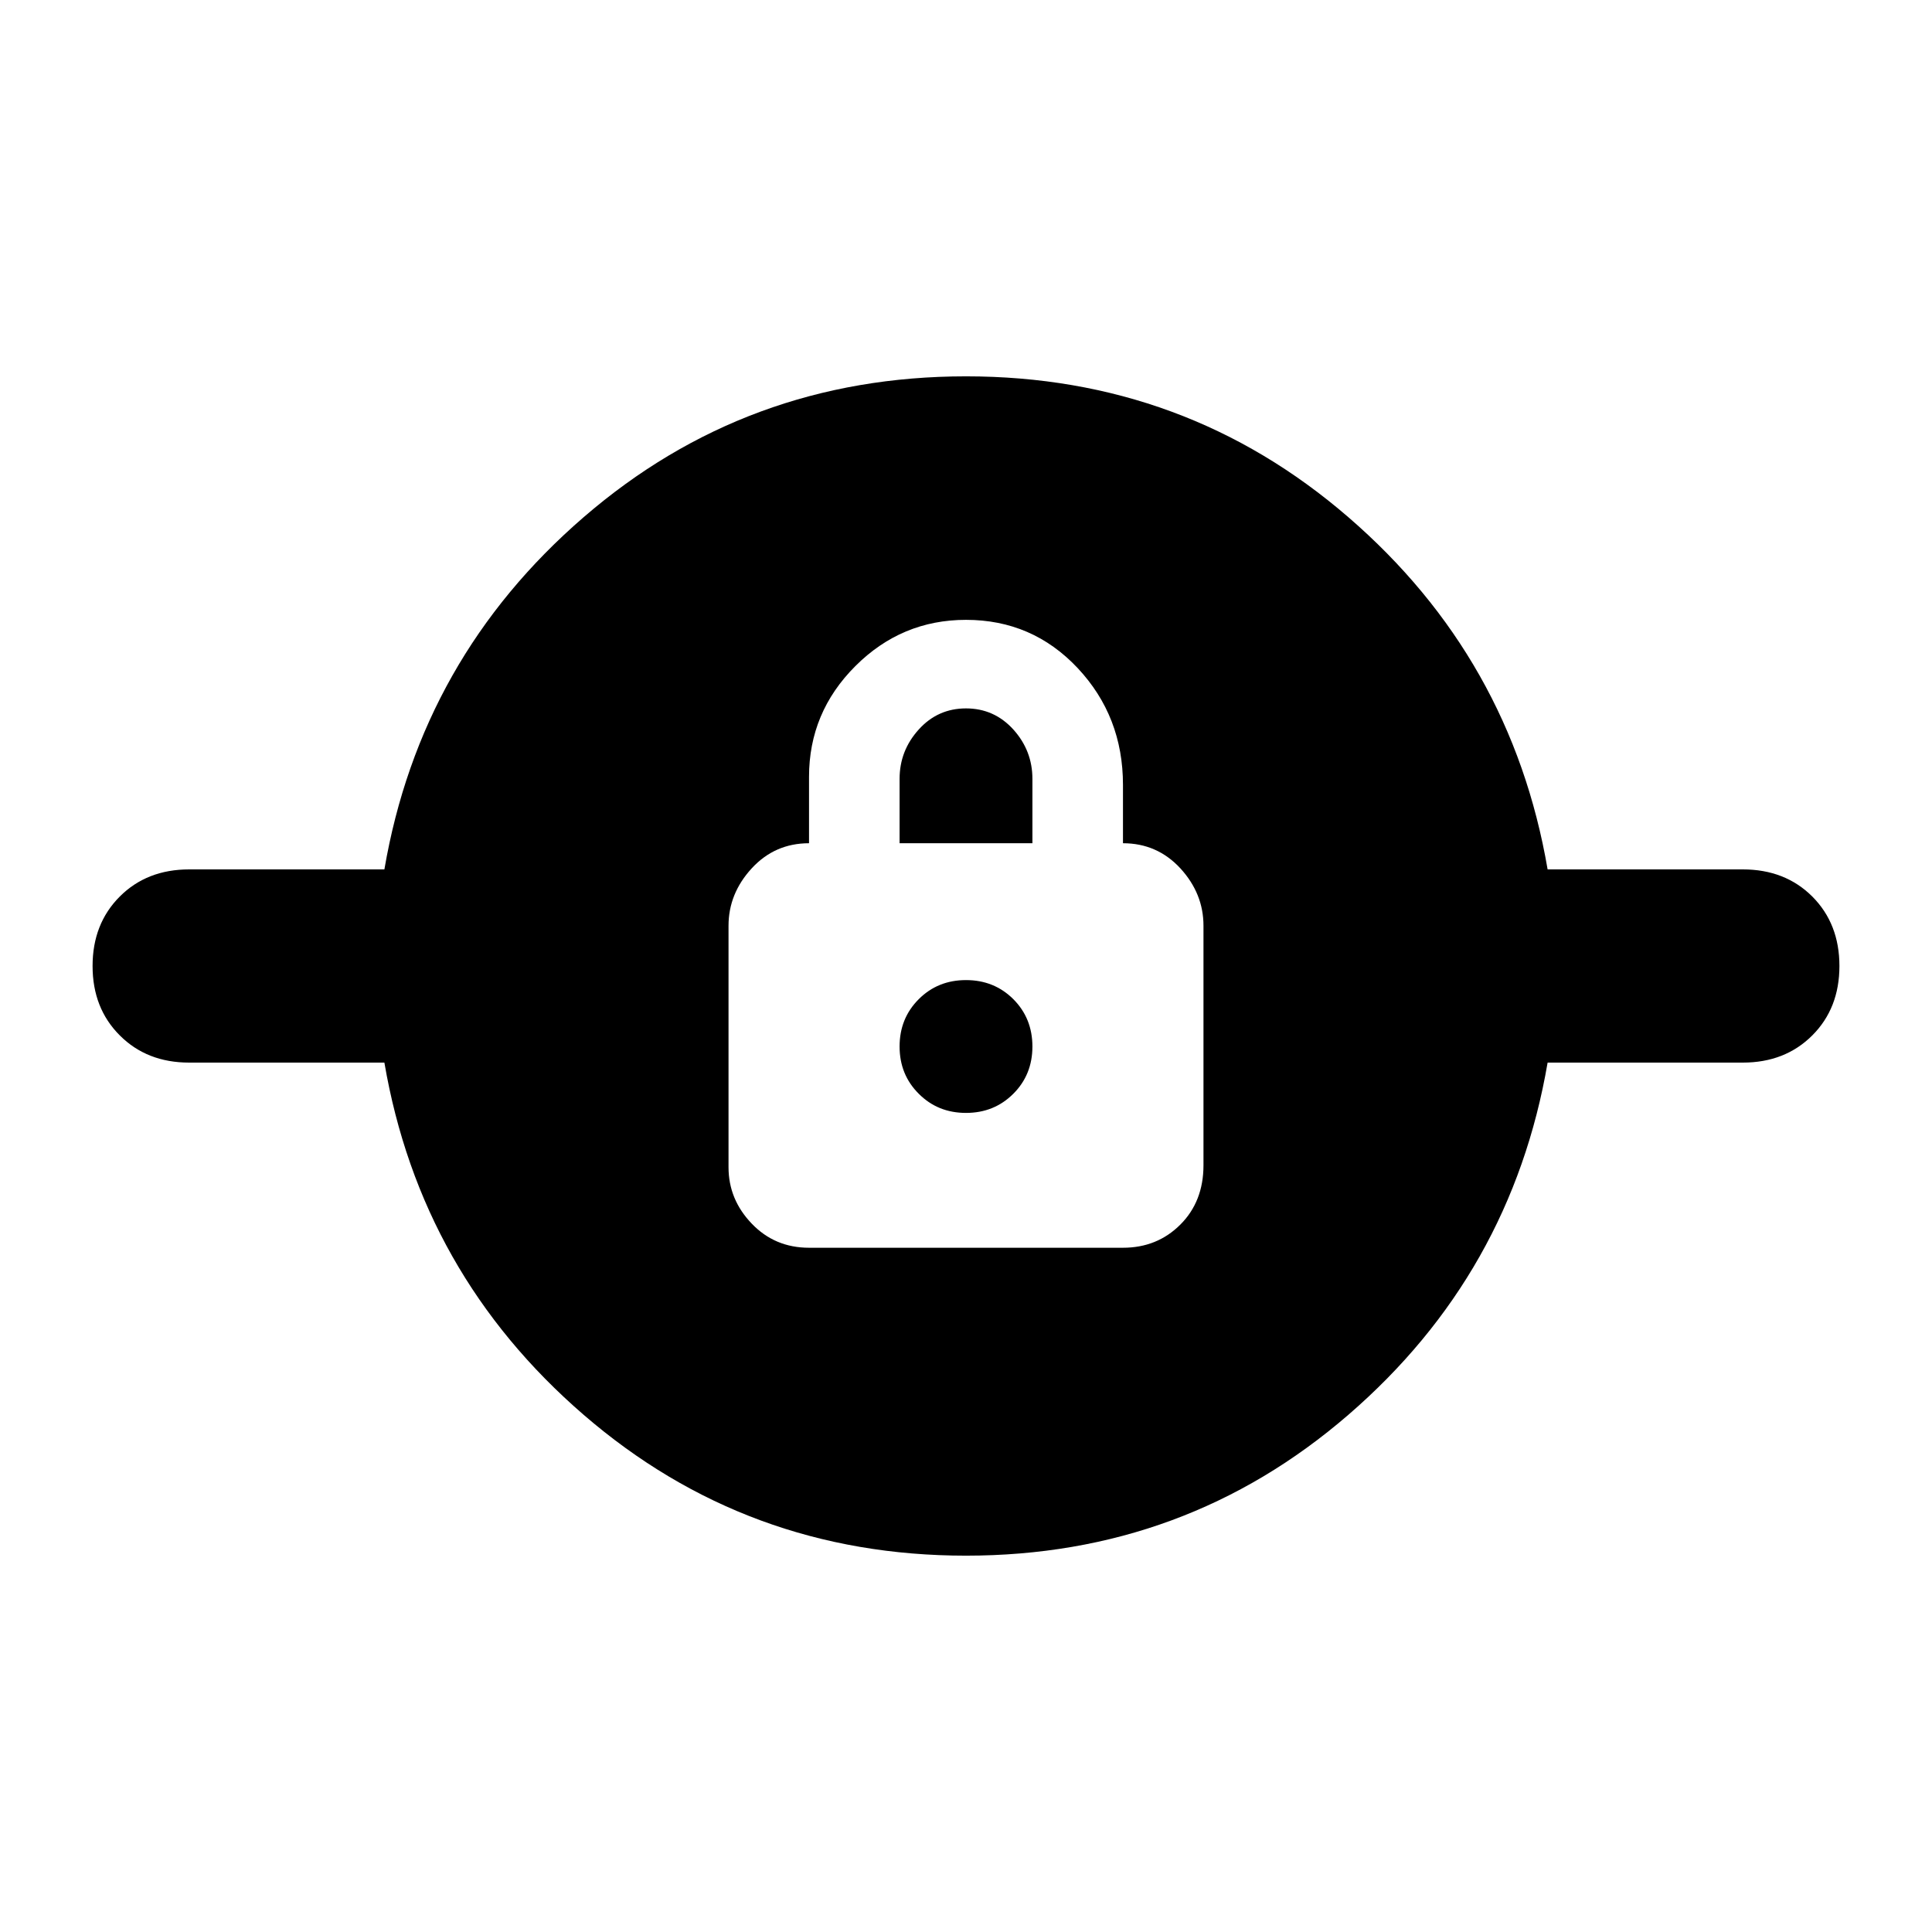 <svg xmlns="http://www.w3.org/2000/svg" height="24" width="24"><path d="M12 19.325Q9.275 19.325 7.25 17.575Q5.225 15.825 4.775 13.2H2.35Q1.825 13.2 1.488 12.862Q1.15 12.525 1.15 12Q1.15 11.475 1.488 11.137Q1.825 10.8 2.35 10.8H4.775Q5.225 8.175 7.25 6.425Q9.275 4.675 12 4.675Q14.725 4.675 16.75 6.425Q18.775 8.175 19.225 10.8H21.65Q22.175 10.8 22.513 11.137Q22.85 11.475 22.85 12Q22.85 12.525 22.513 12.862Q22.175 13.2 21.65 13.2H19.225Q18.775 15.825 16.75 17.575Q14.725 19.325 12 19.325ZM10.05 15.5H13.95Q14.375 15.5 14.663 15.212Q14.95 14.925 14.95 14.475V11.5Q14.95 11.1 14.663 10.787Q14.375 10.475 13.95 10.475V9.75Q13.95 8.9 13.388 8.3Q12.825 7.7 12 7.7Q11.2 7.7 10.625 8.275Q10.05 8.85 10.05 9.65V10.475Q9.625 10.475 9.338 10.787Q9.05 11.1 9.05 11.5V14.5Q9.05 14.9 9.338 15.2Q9.625 15.5 10.05 15.5ZM12 13.825Q11.65 13.825 11.413 13.587Q11.175 13.35 11.175 13Q11.175 12.65 11.413 12.412Q11.65 12.175 12 12.175Q12.35 12.175 12.588 12.412Q12.825 12.65 12.825 13Q12.825 13.35 12.588 13.587Q12.35 13.825 12 13.825ZM11.175 10.475V9.675Q11.175 9.325 11.413 9.062Q11.65 8.8 12 8.8Q12.35 8.8 12.588 9.062Q12.825 9.325 12.825 9.675V10.475Z"/></svg>